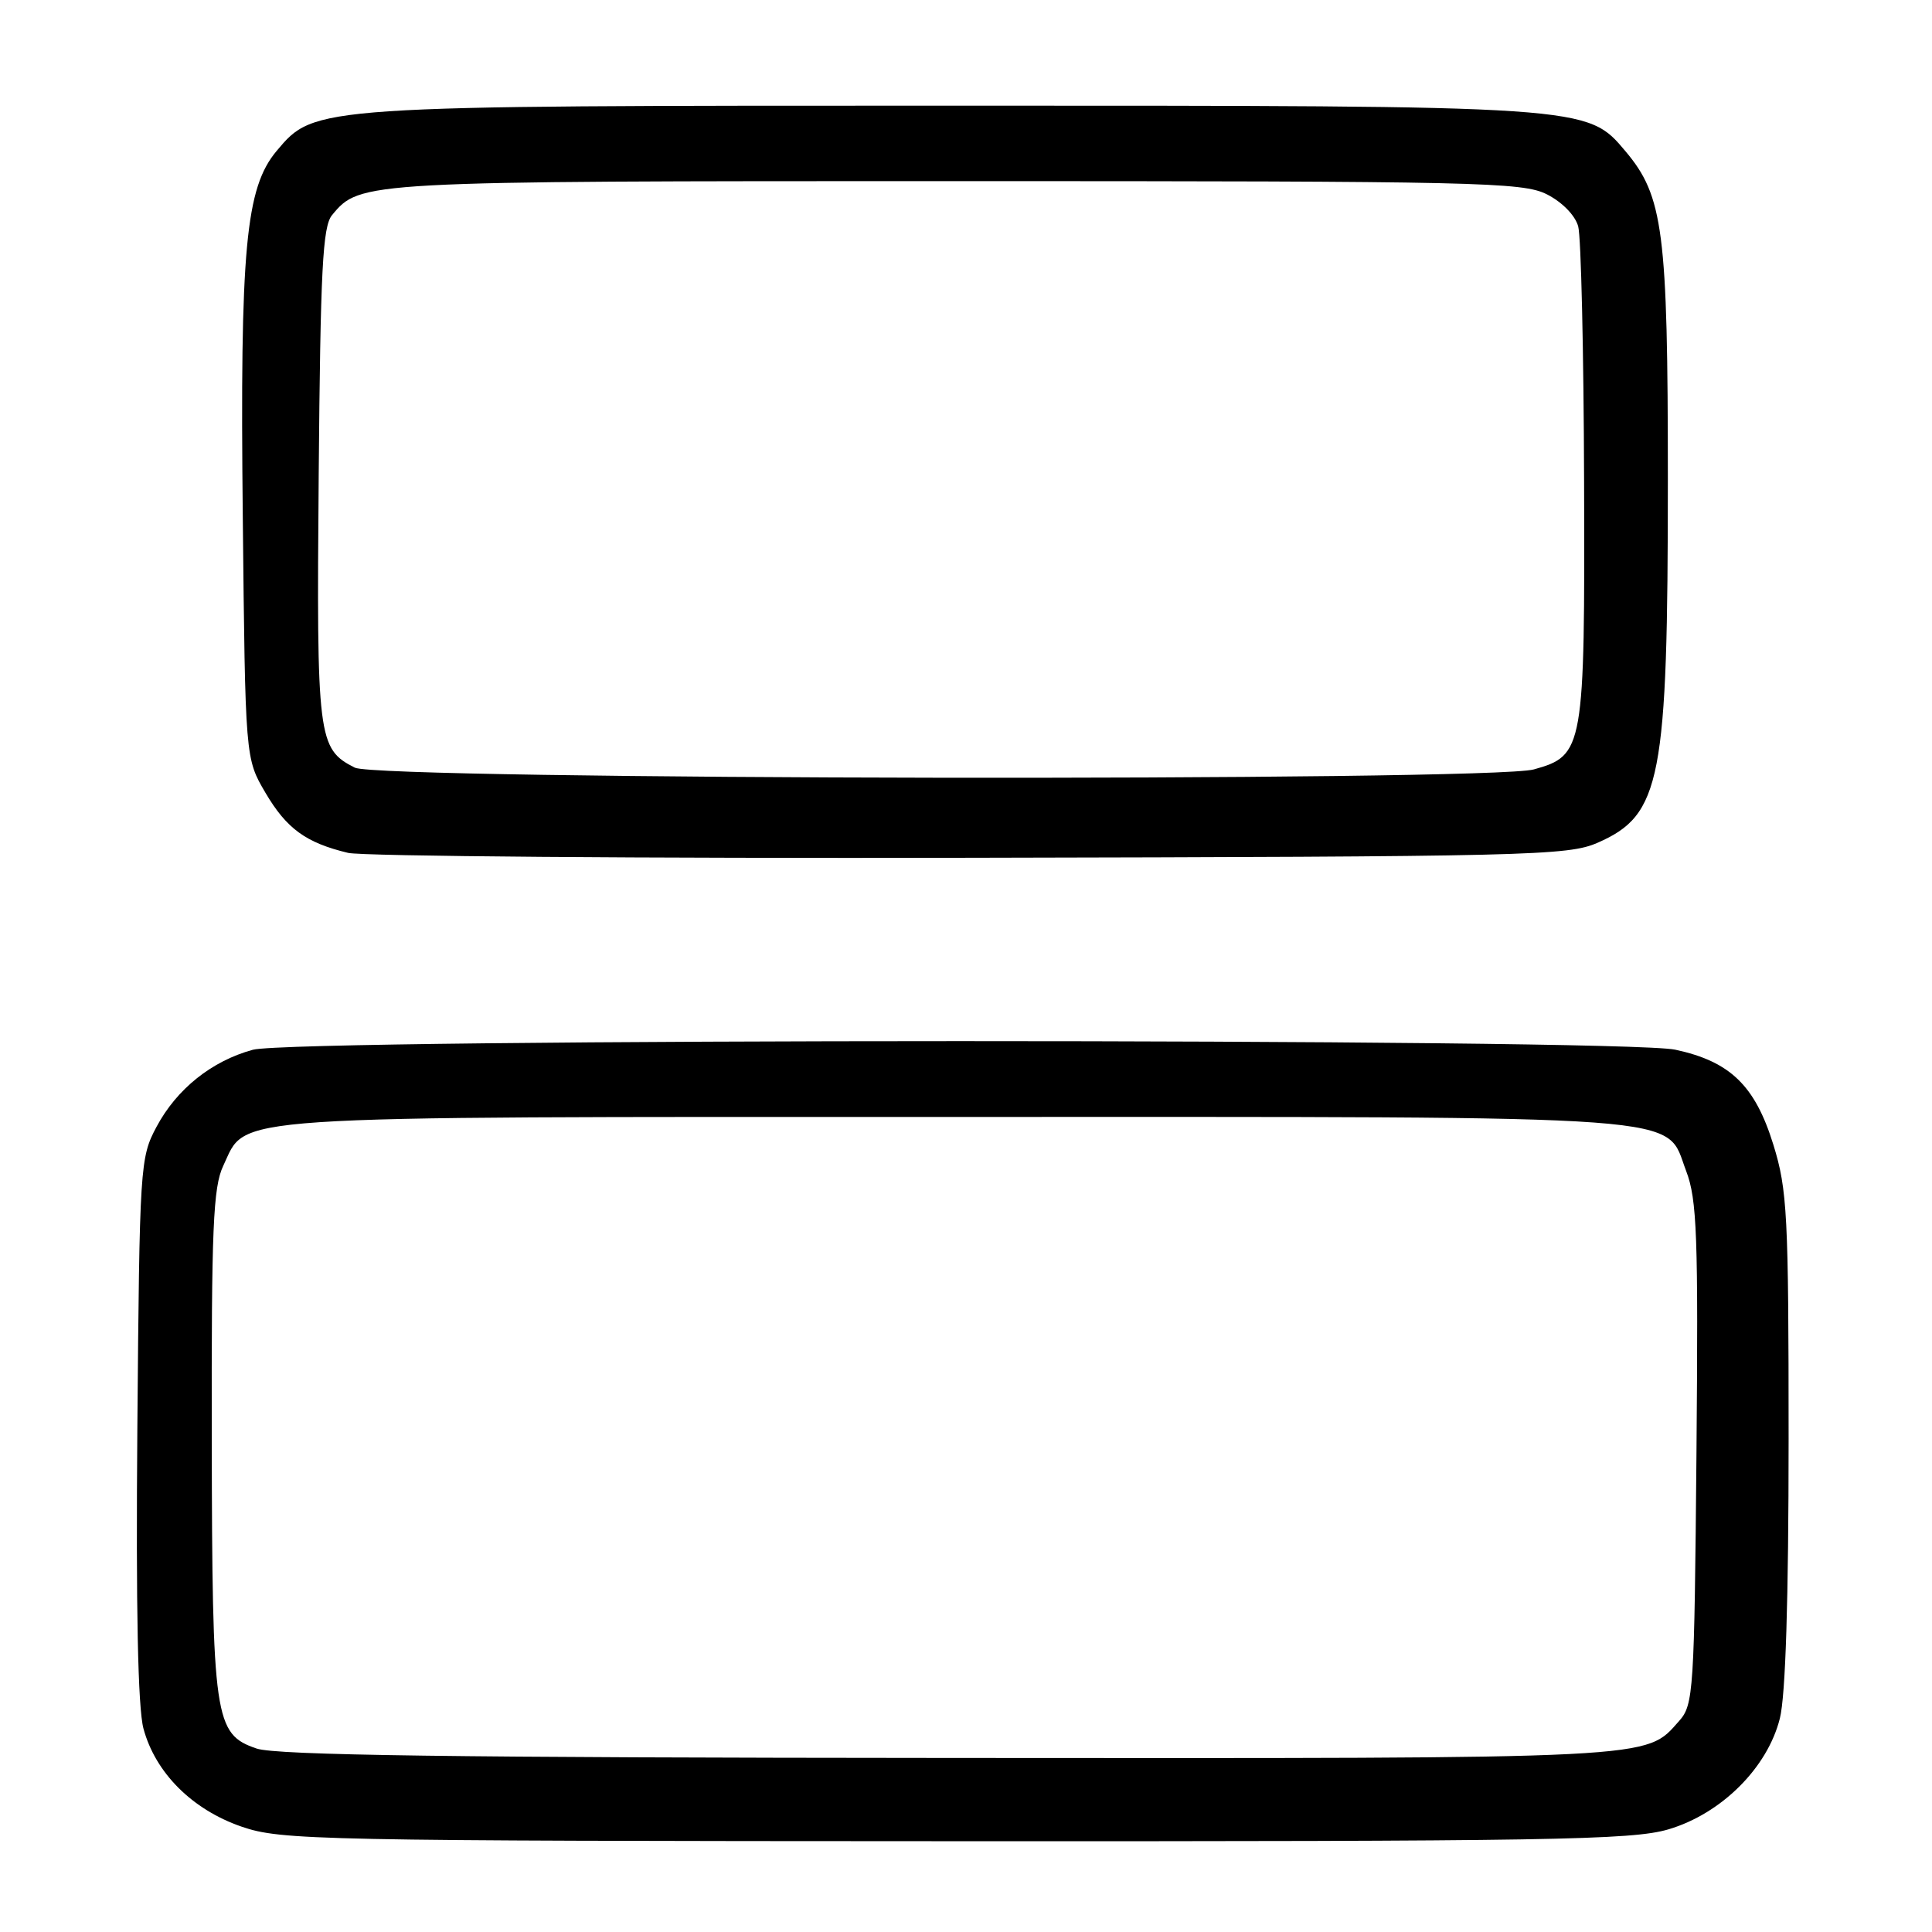 <?xml version="1.0" encoding="UTF-8" standalone="no"?>
<!DOCTYPE svg PUBLIC "-//W3C//DTD SVG 1.1//EN" "http://www.w3.org/Graphics/SVG/1.1/DTD/svg11.dtd" >
<svg xmlns="http://www.w3.org/2000/svg" xmlns:xlink="http://www.w3.org/1999/xlink" version="1.1" viewBox="0 0 256 256">
 <g >
 <path fill="currentColor"
d=" M 221.07 242.40 C 228.08 240.33 234.20 234.25 235.84 227.70 C 236.60 224.70 237.00 211.89 237.00 190.66 C 237.00 160.94 236.83 157.66 234.98 151.68 C 232.56 143.85 229.26 140.65 221.98 139.09 C 214.88 137.57 39.08 137.58 33.50 139.10 C 28.05 140.59 23.42 144.29 20.74 149.31 C 18.56 153.39 18.49 154.42 18.20 189.22 C 18.00 213.11 18.27 226.30 19.01 229.05 C 20.59 234.91 25.46 239.78 32.01 242.04 C 37.24 243.84 41.80 243.94 126.57 243.97 C 205.41 244.00 216.26 243.82 221.07 242.40 Z  M 211.69 111.67 C 220.12 107.98 221.00 103.40 221.00 63.50 C 221.00 30.67 220.40 26.00 215.40 20.06 C 210.28 13.97 210.65 14.00 126.00 14.00 C 41.54 14.00 41.71 13.99 36.67 19.98 C 32.54 24.89 31.79 32.89 32.17 68.50 C 32.50 100.50 32.50 100.50 35.17 105.04 C 37.97 109.80 40.53 111.67 46.12 113.01 C 47.98 113.46 85.05 113.75 128.50 113.66 C 202.73 113.51 207.75 113.39 211.69 111.67 Z  M 34.00 231.69 C 28.41 229.79 28.12 227.78 28.06 190.65 C 28.01 162.73 28.24 157.30 29.58 154.48 C 32.80 147.69 28.17 148.00 126.43 148.00 C 226.04 148.00 220.53 147.59 223.42 155.15 C 224.87 158.95 225.04 163.70 224.79 192.65 C 224.51 224.16 224.40 225.90 222.50 228.03 C 217.96 233.13 220.36 233.00 125.78 232.94 C 60.13 232.90 36.60 232.58 34.00 231.69 Z  M 47.02 101.72 C 42.10 99.23 41.94 97.91 42.23 62.90 C 42.46 35.68 42.75 30.01 44.00 28.50 C 47.73 24.00 47.81 24.00 126.72 24.00 C 195.92 24.00 201.76 24.13 204.97 25.75 C 207.00 26.78 208.72 28.54 209.12 30.00 C 209.50 31.38 209.85 46.58 209.90 63.80 C 210.01 99.24 209.86 100.11 203.25 101.95 C 197.41 103.57 50.25 103.35 47.02 101.72 Z "/>
</g>
</svg>